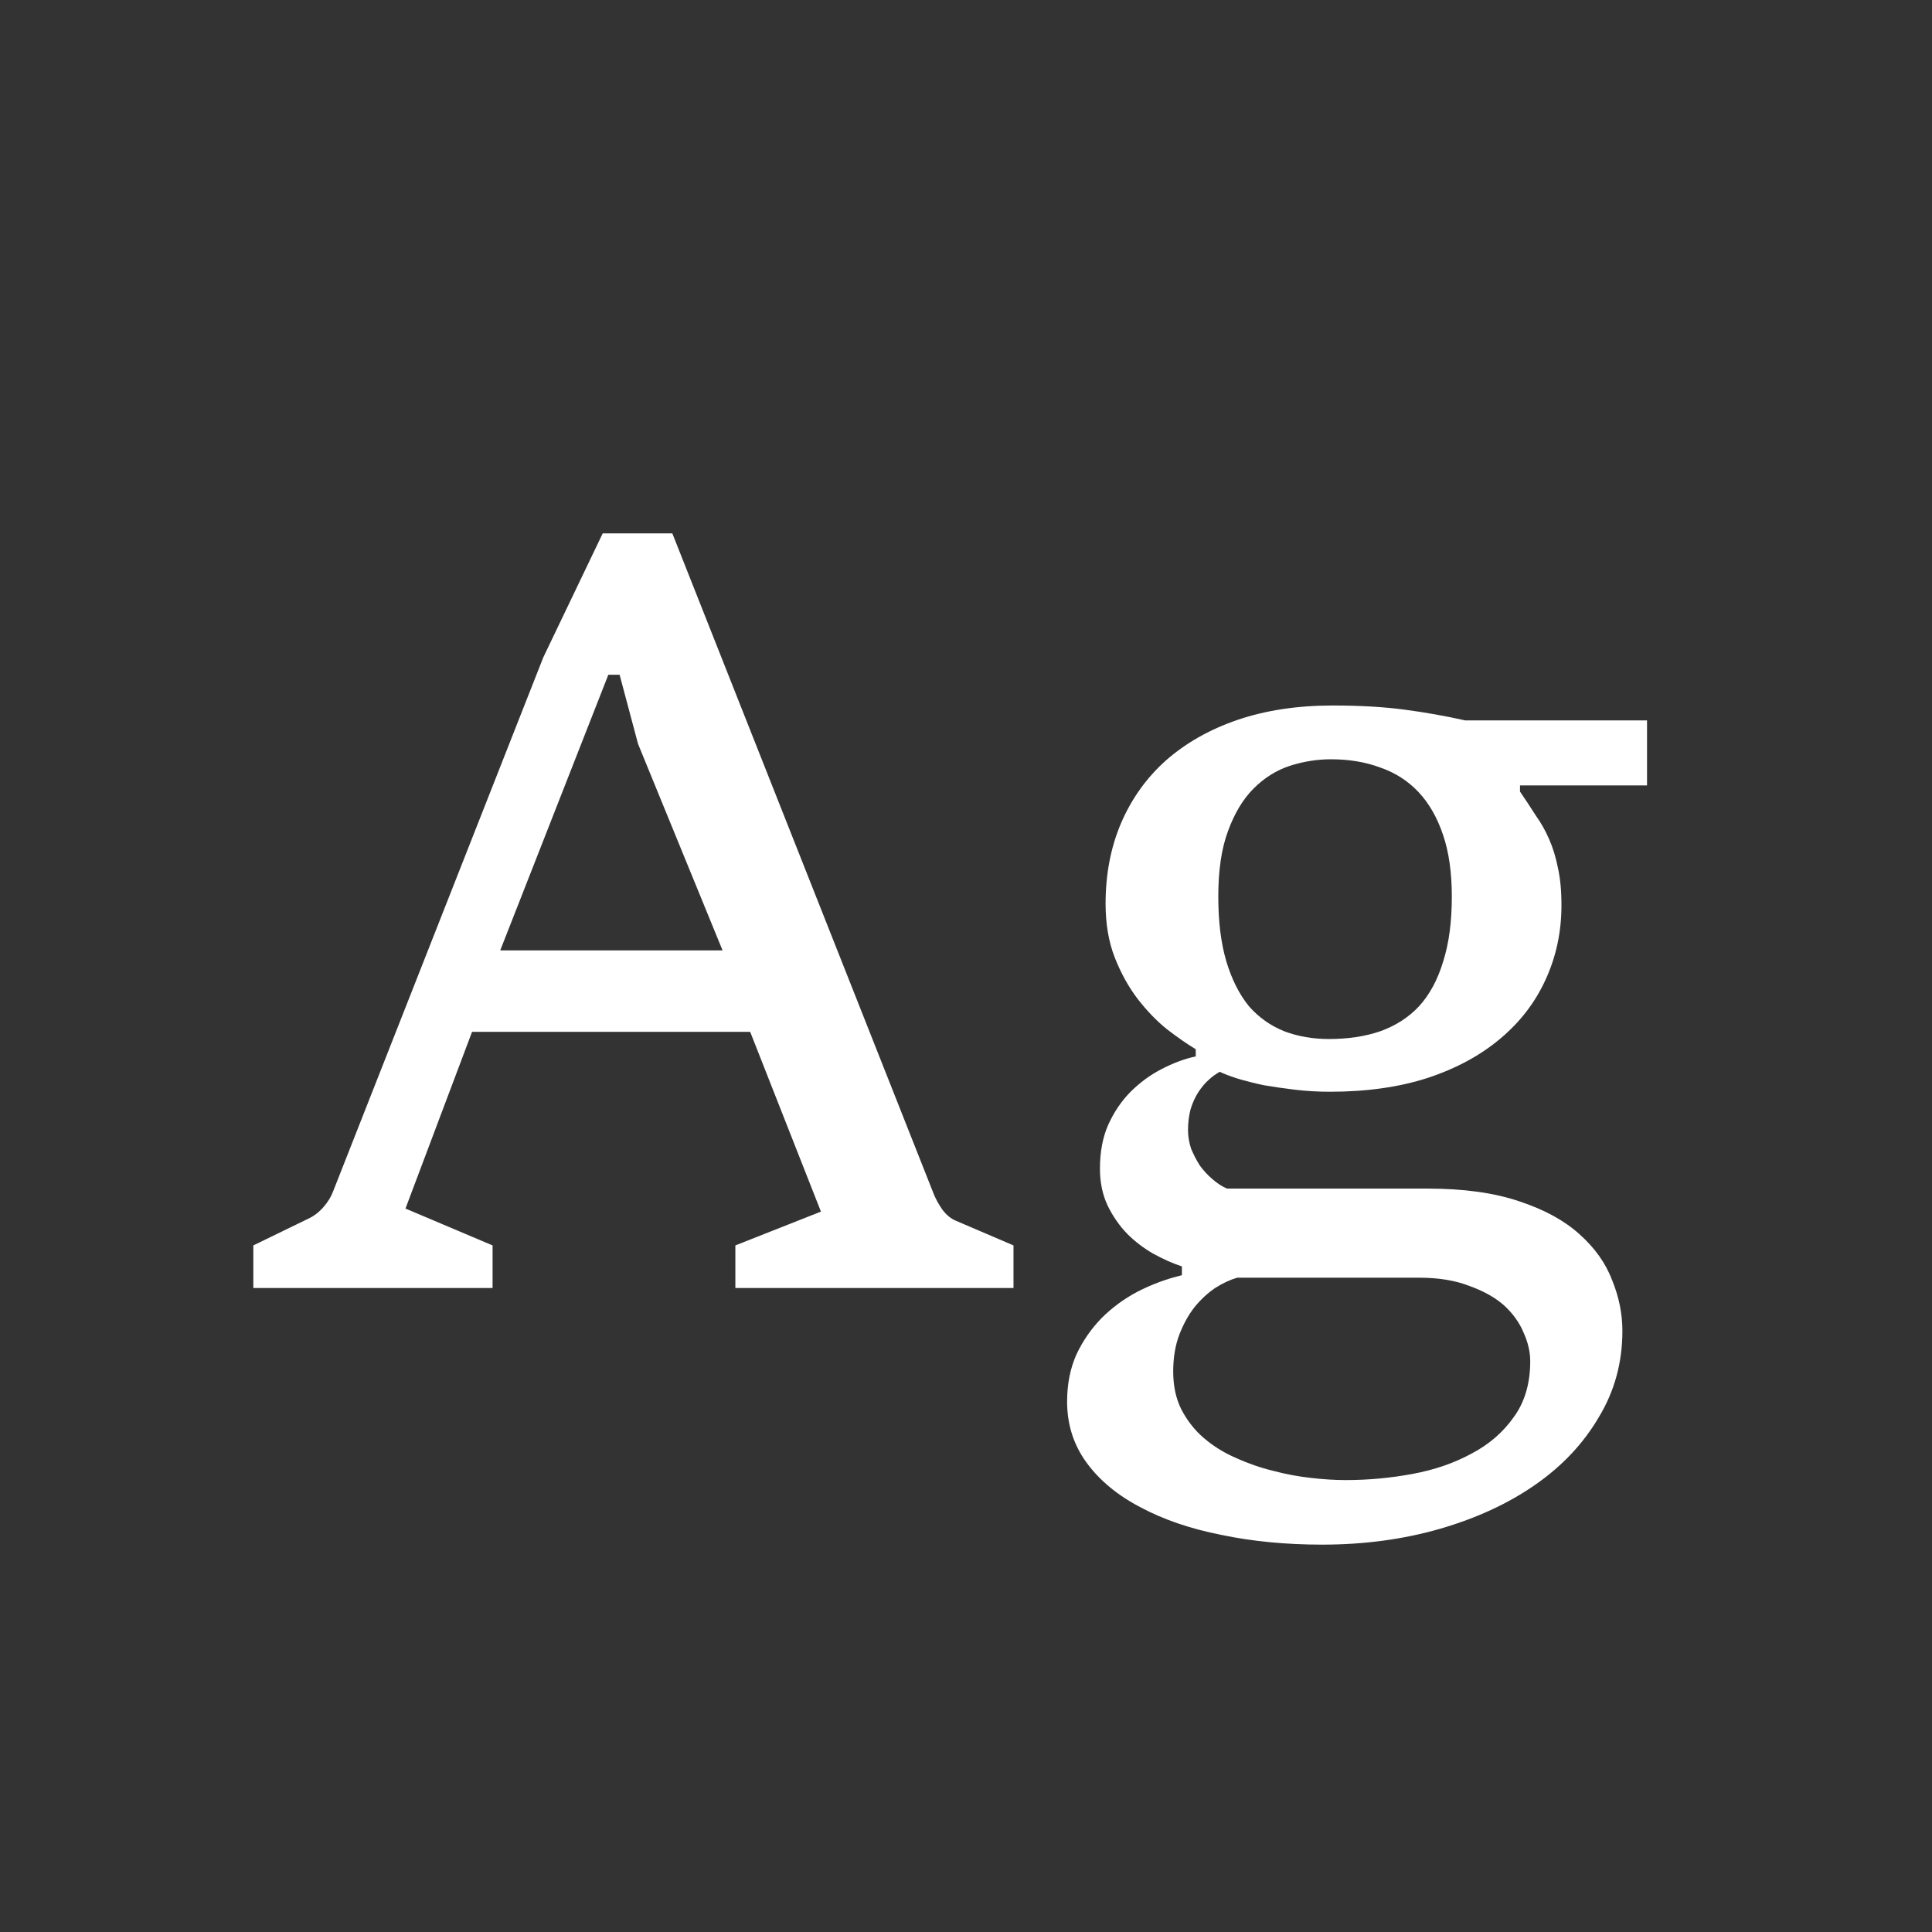<svg width="24" height="24" viewBox="0 0 24 24" fill="none" xmlns="http://www.w3.org/2000/svg">
<rect x="0" y="0" width="24" height="24" fill="#333333" stroke="none"/>
<path d="M3.147 15.471L3.828 15.14C3.9 15.107 3.963 15.058 4.019 14.994C4.074 14.931 4.114 14.865 4.139 14.797L6.749 8.166L7.487 6.626H8.352L11.598 14.829C11.623 14.892 11.659 14.958 11.706 15.026C11.757 15.094 11.814 15.14 11.878 15.166L12.59 15.471V16H9.135V15.471L10.198 15.051L9.319 12.818H5.864L5.037 15.013L6.119 15.471V16H3.147V15.471ZM8.976 11.806L7.926 9.241L7.697 8.382H7.557L6.214 11.806H8.976ZM14.682 15.732C14.567 15.694 14.448 15.641 14.325 15.573C14.207 15.505 14.098 15.423 14.001 15.325C13.903 15.223 13.823 15.107 13.759 14.975C13.695 14.839 13.664 14.687 13.664 14.517C13.664 14.313 13.697 14.133 13.765 13.976C13.838 13.815 13.931 13.677 14.045 13.562C14.16 13.448 14.287 13.354 14.427 13.282C14.572 13.206 14.714 13.153 14.854 13.123V13.034C14.748 12.97 14.629 12.888 14.497 12.786C14.37 12.684 14.249 12.559 14.134 12.411C14.02 12.262 13.925 12.09 13.848 11.895C13.772 11.7 13.734 11.477 13.734 11.227C13.734 10.862 13.797 10.529 13.925 10.228C14.056 9.922 14.243 9.661 14.485 9.445C14.731 9.229 15.027 9.061 15.375 8.942C15.723 8.824 16.116 8.764 16.553 8.764C16.892 8.764 17.189 8.781 17.444 8.815C17.702 8.849 17.955 8.894 18.201 8.949H20.46V9.757H18.882V9.833C18.954 9.939 19.02 10.039 19.079 10.132C19.143 10.221 19.198 10.319 19.244 10.425C19.291 10.531 19.327 10.65 19.353 10.781C19.382 10.909 19.397 11.063 19.397 11.246C19.397 11.577 19.331 11.884 19.2 12.169C19.073 12.449 18.886 12.693 18.64 12.9C18.394 13.108 18.093 13.272 17.736 13.39C17.38 13.505 16.975 13.562 16.521 13.562C16.377 13.562 16.232 13.554 16.088 13.537C15.948 13.52 15.817 13.501 15.694 13.48C15.575 13.454 15.467 13.427 15.369 13.397C15.276 13.367 15.204 13.34 15.153 13.314C15.106 13.34 15.059 13.373 15.013 13.416C14.966 13.458 14.924 13.509 14.885 13.569C14.847 13.628 14.815 13.698 14.79 13.779C14.769 13.859 14.758 13.946 14.758 14.04C14.758 14.116 14.771 14.192 14.796 14.269C14.826 14.341 14.862 14.411 14.905 14.479C14.951 14.542 15.004 14.6 15.064 14.65C15.123 14.701 15.182 14.74 15.242 14.765H17.73C18.184 14.765 18.566 14.818 18.875 14.924C19.185 15.026 19.433 15.162 19.62 15.331C19.811 15.501 19.947 15.692 20.027 15.904C20.112 16.112 20.154 16.322 20.154 16.534C20.154 16.924 20.057 17.281 19.862 17.603C19.671 17.93 19.408 18.21 19.073 18.443C18.738 18.677 18.343 18.859 17.889 18.991C17.435 19.122 16.947 19.188 16.425 19.188C15.976 19.188 15.558 19.148 15.172 19.067C14.786 18.991 14.451 18.876 14.166 18.723C13.882 18.575 13.659 18.39 13.498 18.17C13.337 17.949 13.256 17.697 13.256 17.412C13.256 17.196 13.294 17.001 13.371 16.827C13.451 16.657 13.555 16.507 13.683 16.375C13.814 16.244 13.965 16.133 14.134 16.044C14.308 15.955 14.491 15.887 14.682 15.841V15.732ZM16.508 12.907C16.746 12.907 16.958 12.875 17.145 12.811C17.335 12.743 17.497 12.64 17.628 12.5C17.76 12.355 17.859 12.171 17.927 11.946C17.999 11.721 18.035 11.452 18.035 11.138C18.035 10.841 17.999 10.586 17.927 10.374C17.855 10.158 17.753 9.98 17.622 9.84C17.49 9.7 17.331 9.598 17.145 9.534C16.962 9.466 16.758 9.432 16.534 9.432C16.36 9.432 16.188 9.46 16.018 9.515C15.853 9.57 15.704 9.664 15.573 9.795C15.441 9.927 15.335 10.103 15.255 10.323C15.174 10.54 15.134 10.811 15.134 11.138C15.134 11.452 15.168 11.721 15.235 11.946C15.303 12.171 15.397 12.355 15.515 12.5C15.638 12.64 15.785 12.743 15.954 12.811C16.124 12.875 16.309 12.907 16.508 12.907ZM15.369 15.872C15.28 15.898 15.189 15.94 15.095 16C15.002 16.063 14.917 16.142 14.841 16.235C14.764 16.333 14.701 16.447 14.65 16.579C14.599 16.714 14.574 16.867 14.574 17.037C14.574 17.215 14.607 17.372 14.675 17.508C14.748 17.648 14.841 17.767 14.955 17.864C15.074 17.966 15.208 18.049 15.356 18.112C15.505 18.18 15.658 18.233 15.815 18.271C15.976 18.314 16.135 18.343 16.292 18.36C16.449 18.378 16.591 18.386 16.718 18.386C16.998 18.386 17.274 18.36 17.545 18.31C17.821 18.259 18.067 18.174 18.284 18.055C18.5 17.941 18.674 17.79 18.805 17.603C18.941 17.417 19.009 17.185 19.009 16.91C19.009 16.795 18.982 16.676 18.926 16.553C18.875 16.43 18.795 16.318 18.684 16.216C18.574 16.118 18.43 16.038 18.252 15.974C18.078 15.906 17.87 15.872 17.628 15.872H15.369Z" fill="white"/>
</svg>
